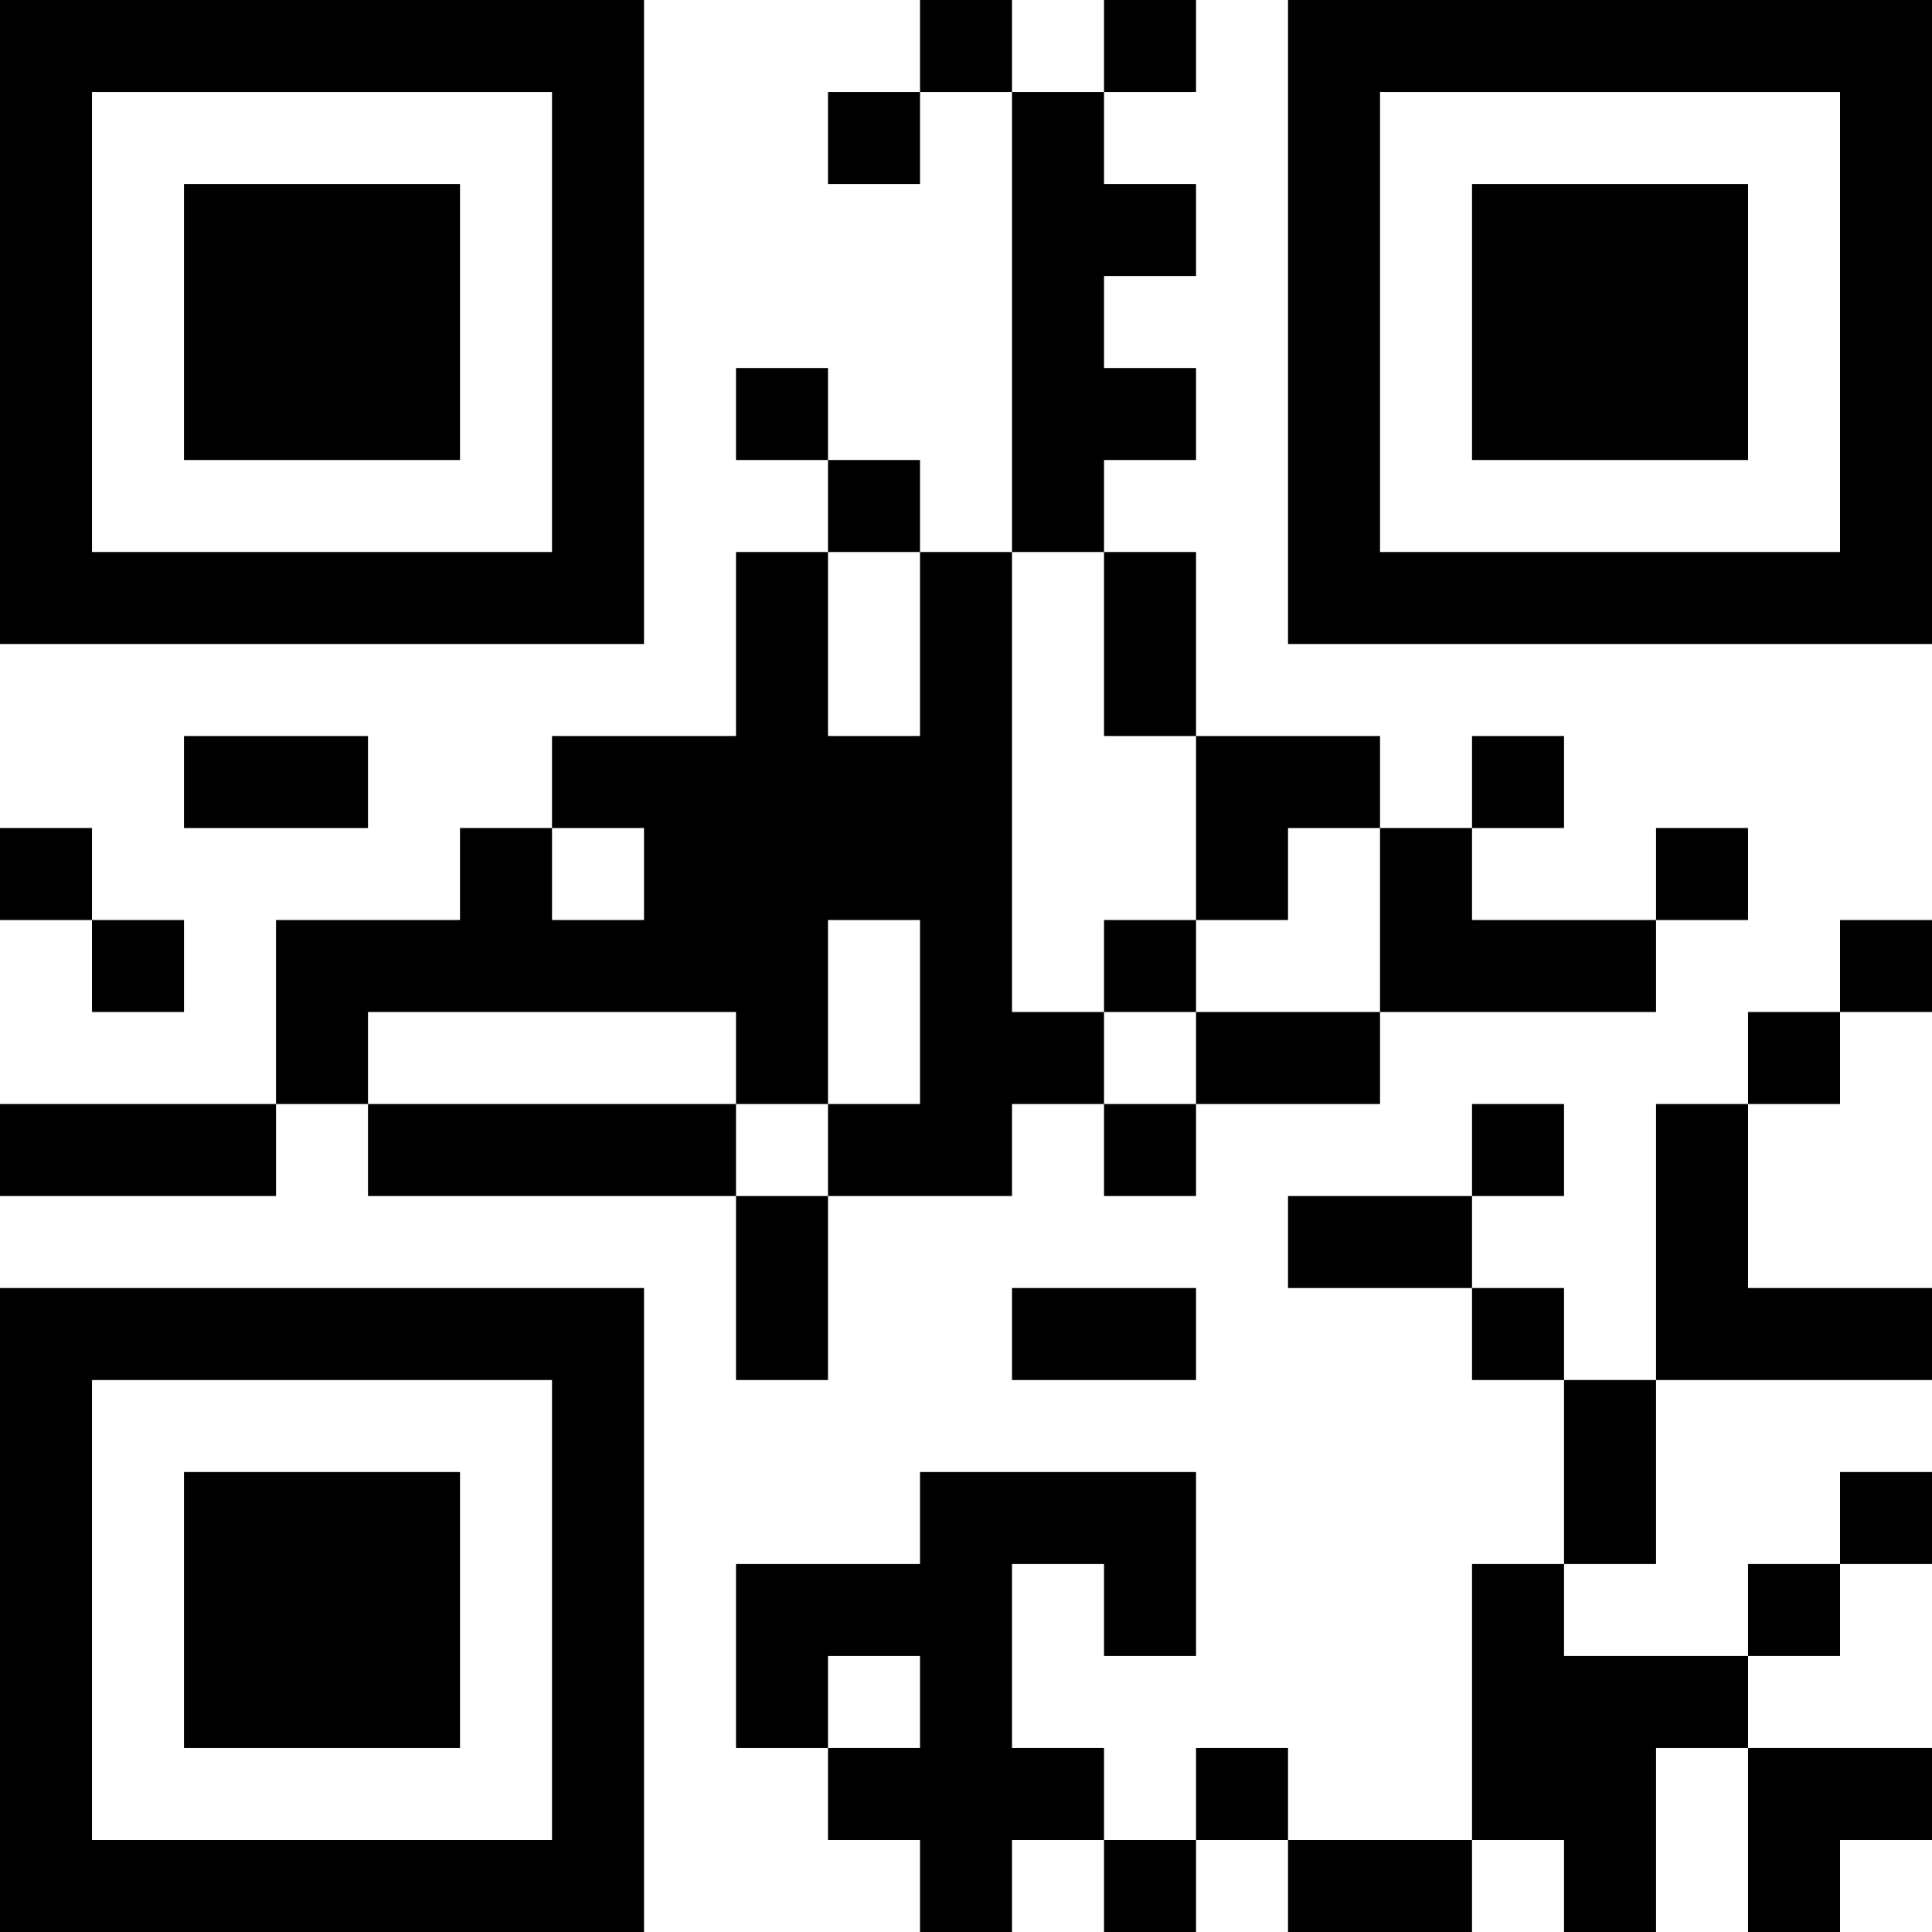 <?xml version="1.0" encoding="UTF-8"?>
<svg xmlns="http://www.w3.org/2000/svg" version="1.1" width="500" height="500" viewBox="0 0 500 500"><g transform="scale(23.81)"><g transform="translate(0,0)"><path fill-rule="evenodd" d="M10 0L10 1L9 1L9 2L10 2L10 1L11 1L11 6L10 6L10 5L9 5L9 4L8 4L8 5L9 5L9 6L8 6L8 8L6 8L6 9L5 9L5 10L3 10L3 12L0 12L0 13L3 13L3 12L4 12L4 13L8 13L8 15L9 15L9 13L11 13L11 12L12 12L12 13L13 13L13 12L15 12L15 11L18 11L18 10L19 10L19 9L18 9L18 10L16 10L16 9L17 9L17 8L16 8L16 9L15 9L15 8L13 8L13 6L12 6L12 5L13 5L13 4L12 4L12 3L13 3L13 2L12 2L12 1L13 1L13 0L12 0L12 1L11 1L11 0ZM9 6L9 8L10 8L10 6ZM11 6L11 11L12 11L12 12L13 12L13 11L15 11L15 9L14 9L14 10L13 10L13 8L12 8L12 6ZM2 8L2 9L4 9L4 8ZM0 9L0 10L1 10L1 11L2 11L2 10L1 10L1 9ZM6 9L6 10L7 10L7 9ZM9 10L9 12L8 12L8 11L4 11L4 12L8 12L8 13L9 13L9 12L10 12L10 10ZM12 10L12 11L13 11L13 10ZM20 10L20 11L19 11L19 12L18 12L18 15L17 15L17 14L16 14L16 13L17 13L17 12L16 12L16 13L14 13L14 14L16 14L16 15L17 15L17 17L16 17L16 20L14 20L14 19L13 19L13 20L12 20L12 19L11 19L11 17L12 17L12 18L13 18L13 16L10 16L10 17L8 17L8 19L9 19L9 20L10 20L10 21L11 21L11 20L12 20L12 21L13 21L13 20L14 20L14 21L16 21L16 20L17 20L17 21L18 21L18 19L19 19L19 21L20 21L20 20L21 20L21 19L19 19L19 18L20 18L20 17L21 17L21 16L20 16L20 17L19 17L19 18L17 18L17 17L18 17L18 15L21 15L21 14L19 14L19 12L20 12L20 11L21 11L21 10ZM11 14L11 15L13 15L13 14ZM9 18L9 19L10 19L10 18ZM0 0L0 7L7 7L7 0ZM1 1L1 6L6 6L6 1ZM2 2L2 5L5 5L5 2ZM14 0L14 7L21 7L21 0ZM15 1L15 6L20 6L20 1ZM16 2L16 5L19 5L19 2ZM0 14L0 21L7 21L7 14ZM1 15L1 20L6 20L6 15ZM2 16L2 19L5 19L5 16Z" fill="#000000"/></g></g></svg>
